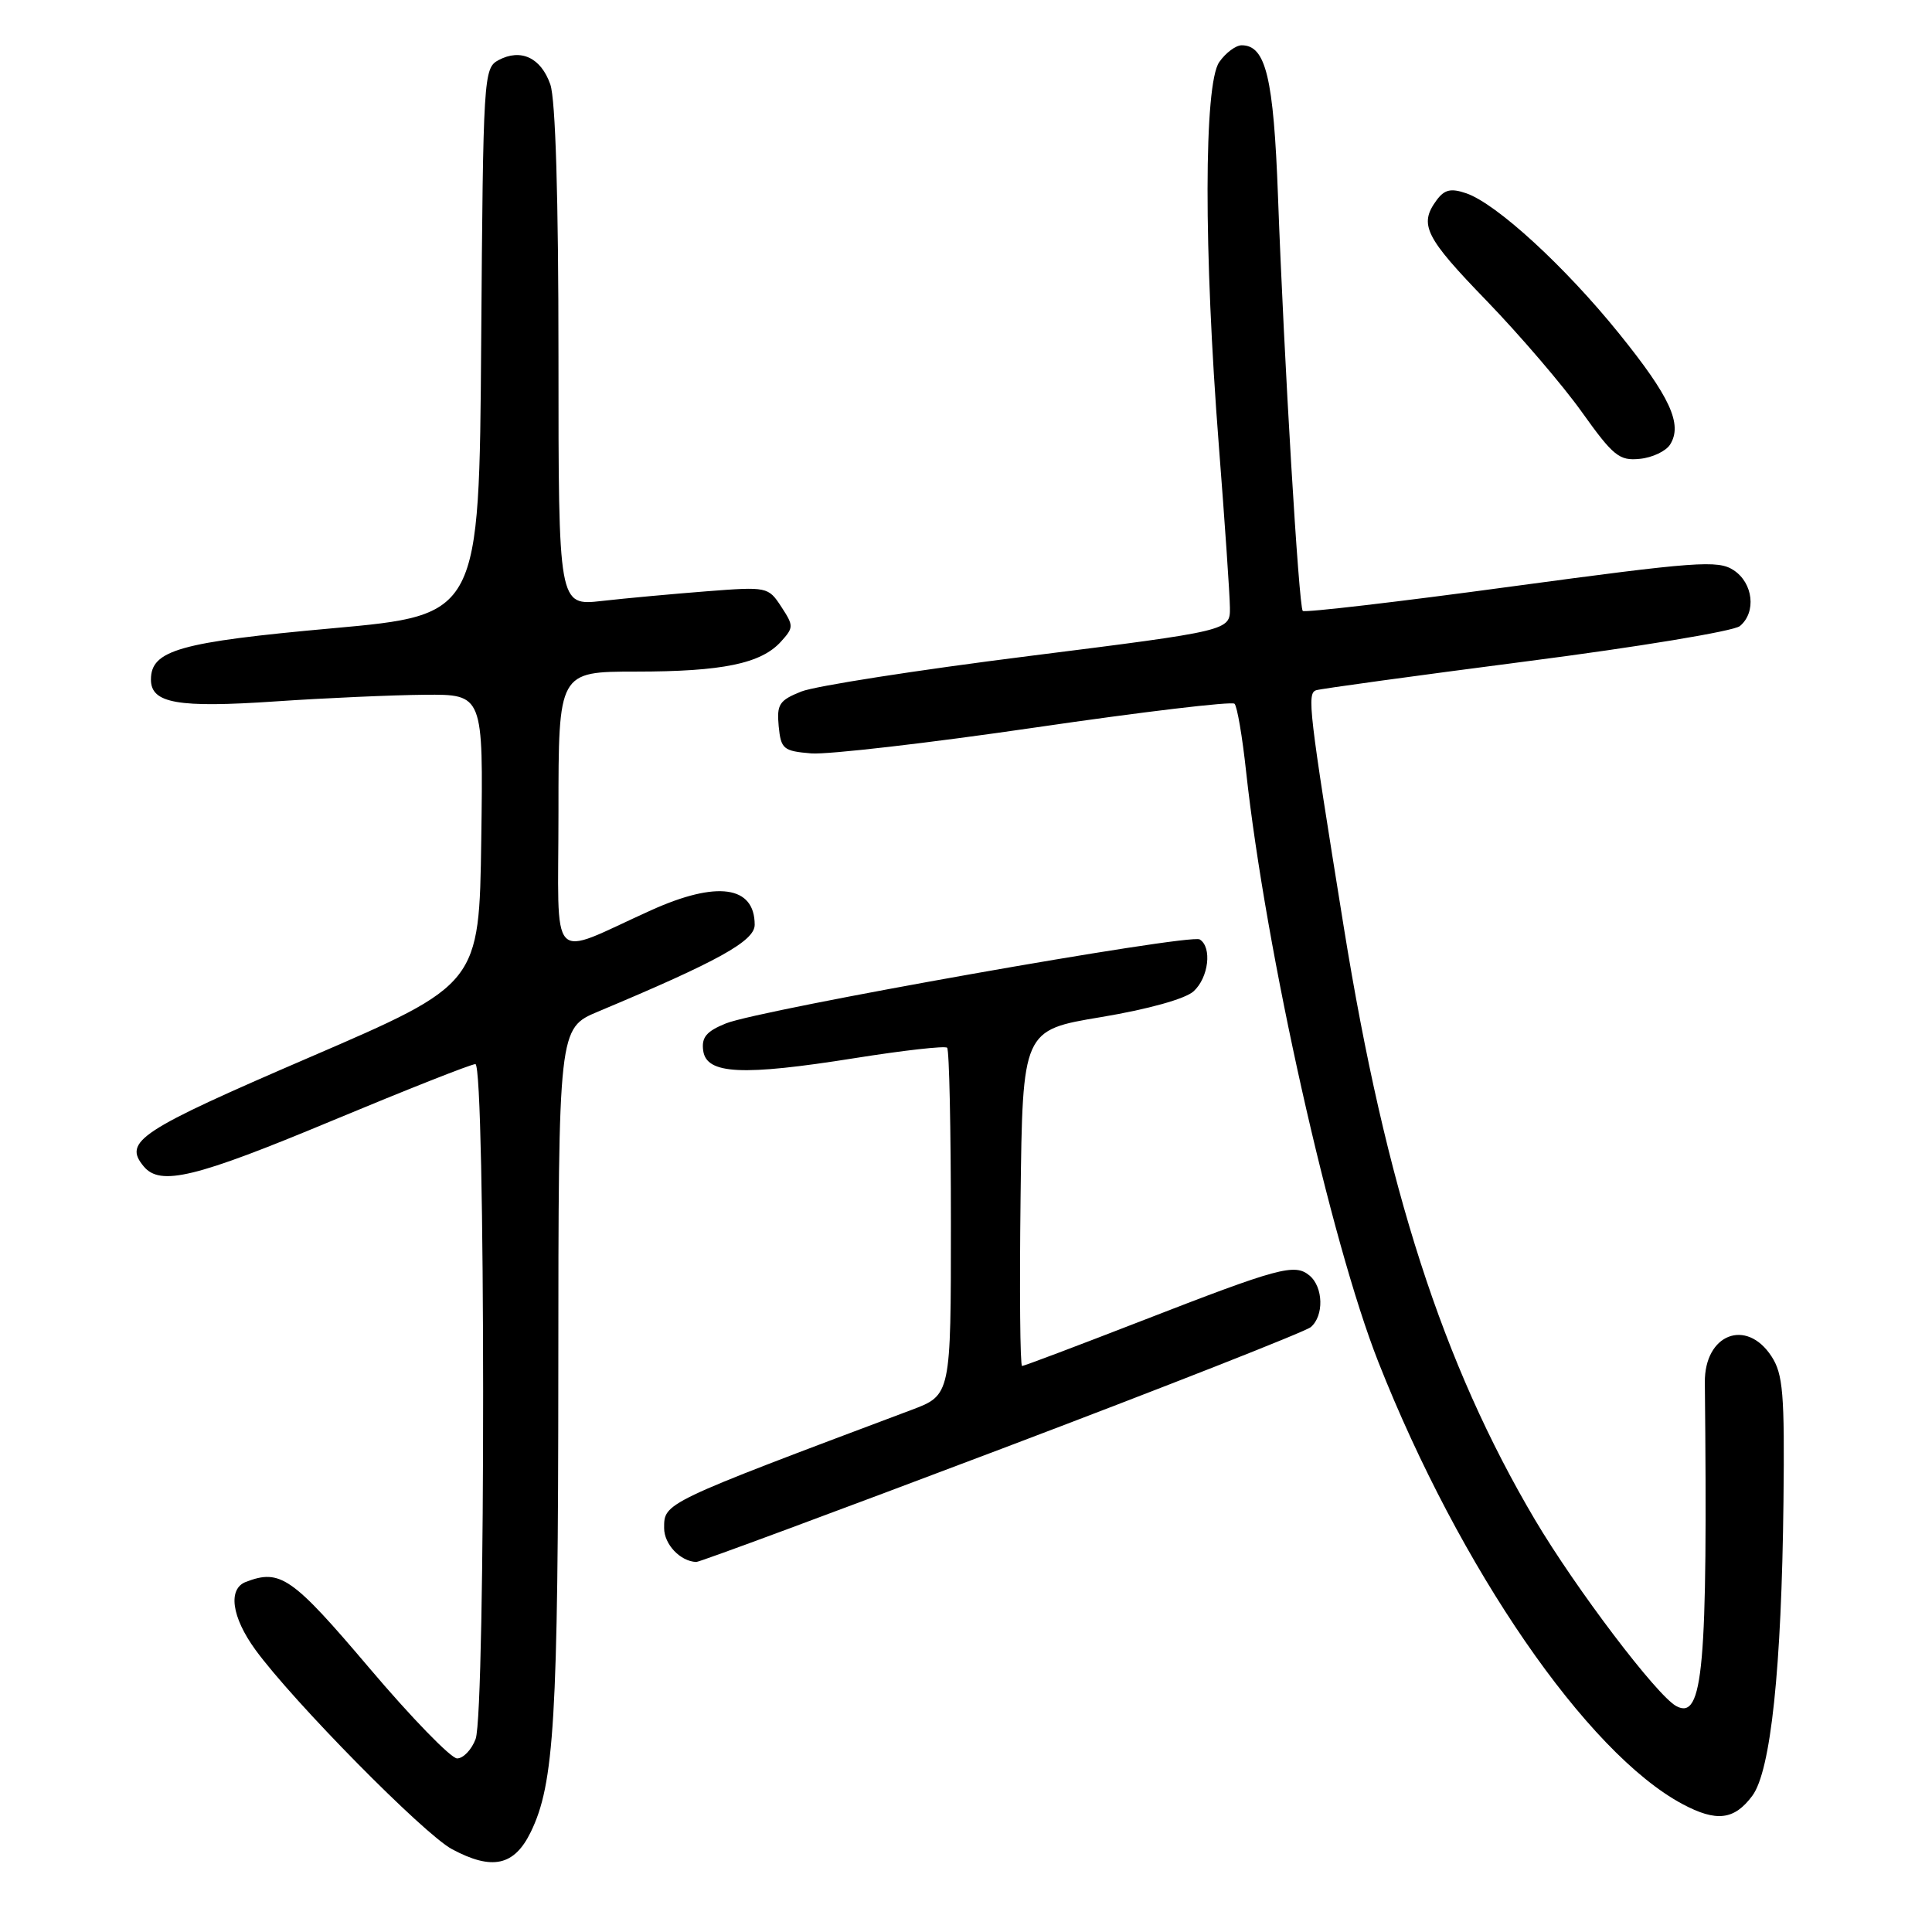 <?xml version="1.0" encoding="UTF-8" standalone="no"?>
<!DOCTYPE svg PUBLIC "-//W3C//DTD SVG 1.1//EN" "http://www.w3.org/Graphics/SVG/1.1/DTD/svg11.dtd" >
<svg xmlns="http://www.w3.org/2000/svg" xmlns:xlink="http://www.w3.org/1999/xlink" version="1.1" viewBox="0 0 256 256">
 <g >
 <path fill="currentColor"
d=" M 70.32 242.77 C 73.45 236.37 73.96 227.85 73.98 181.37 C 74.00 136.25 74.00 136.25 79.25 134.04 C 95.17 127.37 100.00 124.69 100.00 122.54 C 100.00 117.37 95.01 116.67 86.28 120.61 C 72.48 126.83 74.00 128.45 74.00 107.51 C 74.00 89.00 74.00 89.00 84.25 88.99 C 95.72 88.99 100.85 87.93 103.48 85.02 C 105.18 83.14 105.18 82.93 103.52 80.39 C 101.80 77.76 101.65 77.73 93.63 78.35 C 89.16 78.70 82.91 79.27 79.75 79.63 C 74.00 80.28 74.00 80.28 74.00 47.29 C 74.00 26.18 73.61 13.18 72.92 11.19 C 71.68 7.64 69.01 6.39 66.05 7.97 C 64.08 9.03 64.02 10.07 63.76 45.28 C 63.50 81.49 63.50 81.49 44.07 83.25 C 23.78 85.08 20.00 86.15 20.00 90.05 C 20.00 93.20 23.54 93.82 36.50 92.94 C 43.10 92.49 52.00 92.10 56.27 92.06 C 64.04 92.00 64.04 92.00 63.77 111.21 C 63.50 130.41 63.50 130.41 41.00 140.11 C 18.43 149.84 16.29 151.24 19.04 154.55 C 21.23 157.19 25.84 156.08 44.00 148.50 C 53.89 144.38 62.43 141.00 62.99 141.00 C 64.34 141.00 64.37 226.88 63.02 230.43 C 62.49 231.85 61.38 233.00 60.57 233.00 C 59.76 233.00 54.51 227.60 48.92 221.00 C 38.70 208.95 37.14 207.86 32.58 209.61 C 30.17 210.53 30.69 214.27 33.84 218.60 C 38.81 225.43 56.17 243.04 59.90 245.03 C 65.21 247.87 68.14 247.24 70.32 242.77 Z  M 232.19 237.95 C 234.64 234.67 236.07 221.09 236.32 198.97 C 236.48 184.63 236.26 182.07 234.73 179.72 C 231.39 174.61 225.84 176.79 225.90 183.18 C 226.29 221.12 225.68 227.97 222.12 226.07 C 219.55 224.69 208.79 210.49 203.37 201.34 C 191.16 180.69 183.62 157.30 178.07 122.92 C 173.41 94.01 173.16 91.87 174.40 91.46 C 175.00 91.26 187.56 89.54 202.29 87.63 C 217.03 85.73 229.74 83.63 230.54 82.96 C 232.75 81.13 232.31 77.25 229.71 75.55 C 227.64 74.19 224.82 74.40 200.24 77.72 C 185.30 79.75 172.87 81.20 172.62 80.95 C 172.10 80.41 170.14 47.75 169.34 26.00 C 168.76 10.28 167.73 6.00 164.53 6.00 C 163.75 6.00 162.41 7.00 161.56 8.22 C 159.51 11.14 159.49 33.23 161.50 59.00 C 162.29 69.17 162.96 78.87 162.97 80.53 C 163.00 83.57 163.00 83.57 136.25 86.94 C 121.54 88.79 108.01 90.90 106.18 91.63 C 103.25 92.80 102.91 93.33 103.18 96.23 C 103.48 99.26 103.79 99.52 107.50 99.83 C 109.70 100.00 123.08 98.46 137.23 96.39 C 151.38 94.32 163.24 92.91 163.58 93.25 C 163.93 93.59 164.62 97.62 165.11 102.19 C 167.72 126.10 176.30 164.41 182.65 180.50 C 193.43 207.81 210.26 232.27 222.94 239.05 C 227.44 241.45 229.80 241.17 232.19 237.95 Z  M 132.69 191.98 C 154.50 183.72 172.94 176.46 173.67 175.86 C 175.45 174.38 175.36 170.54 173.51 169.01 C 171.55 167.38 169.50 167.94 151.20 175.05 C 142.78 178.32 135.69 181.00 135.43 181.00 C 135.17 181.00 135.08 170.99 135.23 158.75 C 135.50 136.50 135.50 136.50 145.90 134.77 C 152.12 133.73 157.05 132.36 158.15 131.36 C 160.15 129.55 160.63 125.51 158.97 124.48 C 157.67 123.68 100.68 133.78 96.18 135.61 C 93.59 136.66 92.93 137.46 93.18 139.23 C 93.62 142.35 98.35 142.58 113.25 140.21 C 119.71 139.18 125.23 138.56 125.50 138.83 C 125.78 139.11 126.00 149.58 126.00 162.09 C 126.00 184.86 126.00 184.86 120.75 186.83 C 87.78 199.22 88.00 199.12 88.00 202.48 C 88.00 204.63 90.14 206.89 92.26 206.97 C 92.68 206.99 110.87 200.24 132.69 191.98 Z  M 221.30 58.90 C 222.98 56.22 221.30 52.57 214.53 44.19 C 207.34 35.28 198.28 26.98 194.28 25.61 C 192.23 24.91 191.39 25.12 190.34 26.55 C 187.99 29.76 188.83 31.44 197.00 39.87 C 201.39 44.42 207.08 51.05 209.62 54.62 C 213.76 60.42 214.57 61.08 217.28 60.80 C 218.94 60.64 220.75 59.78 221.30 58.90 Z "/>
</g>
</svg>